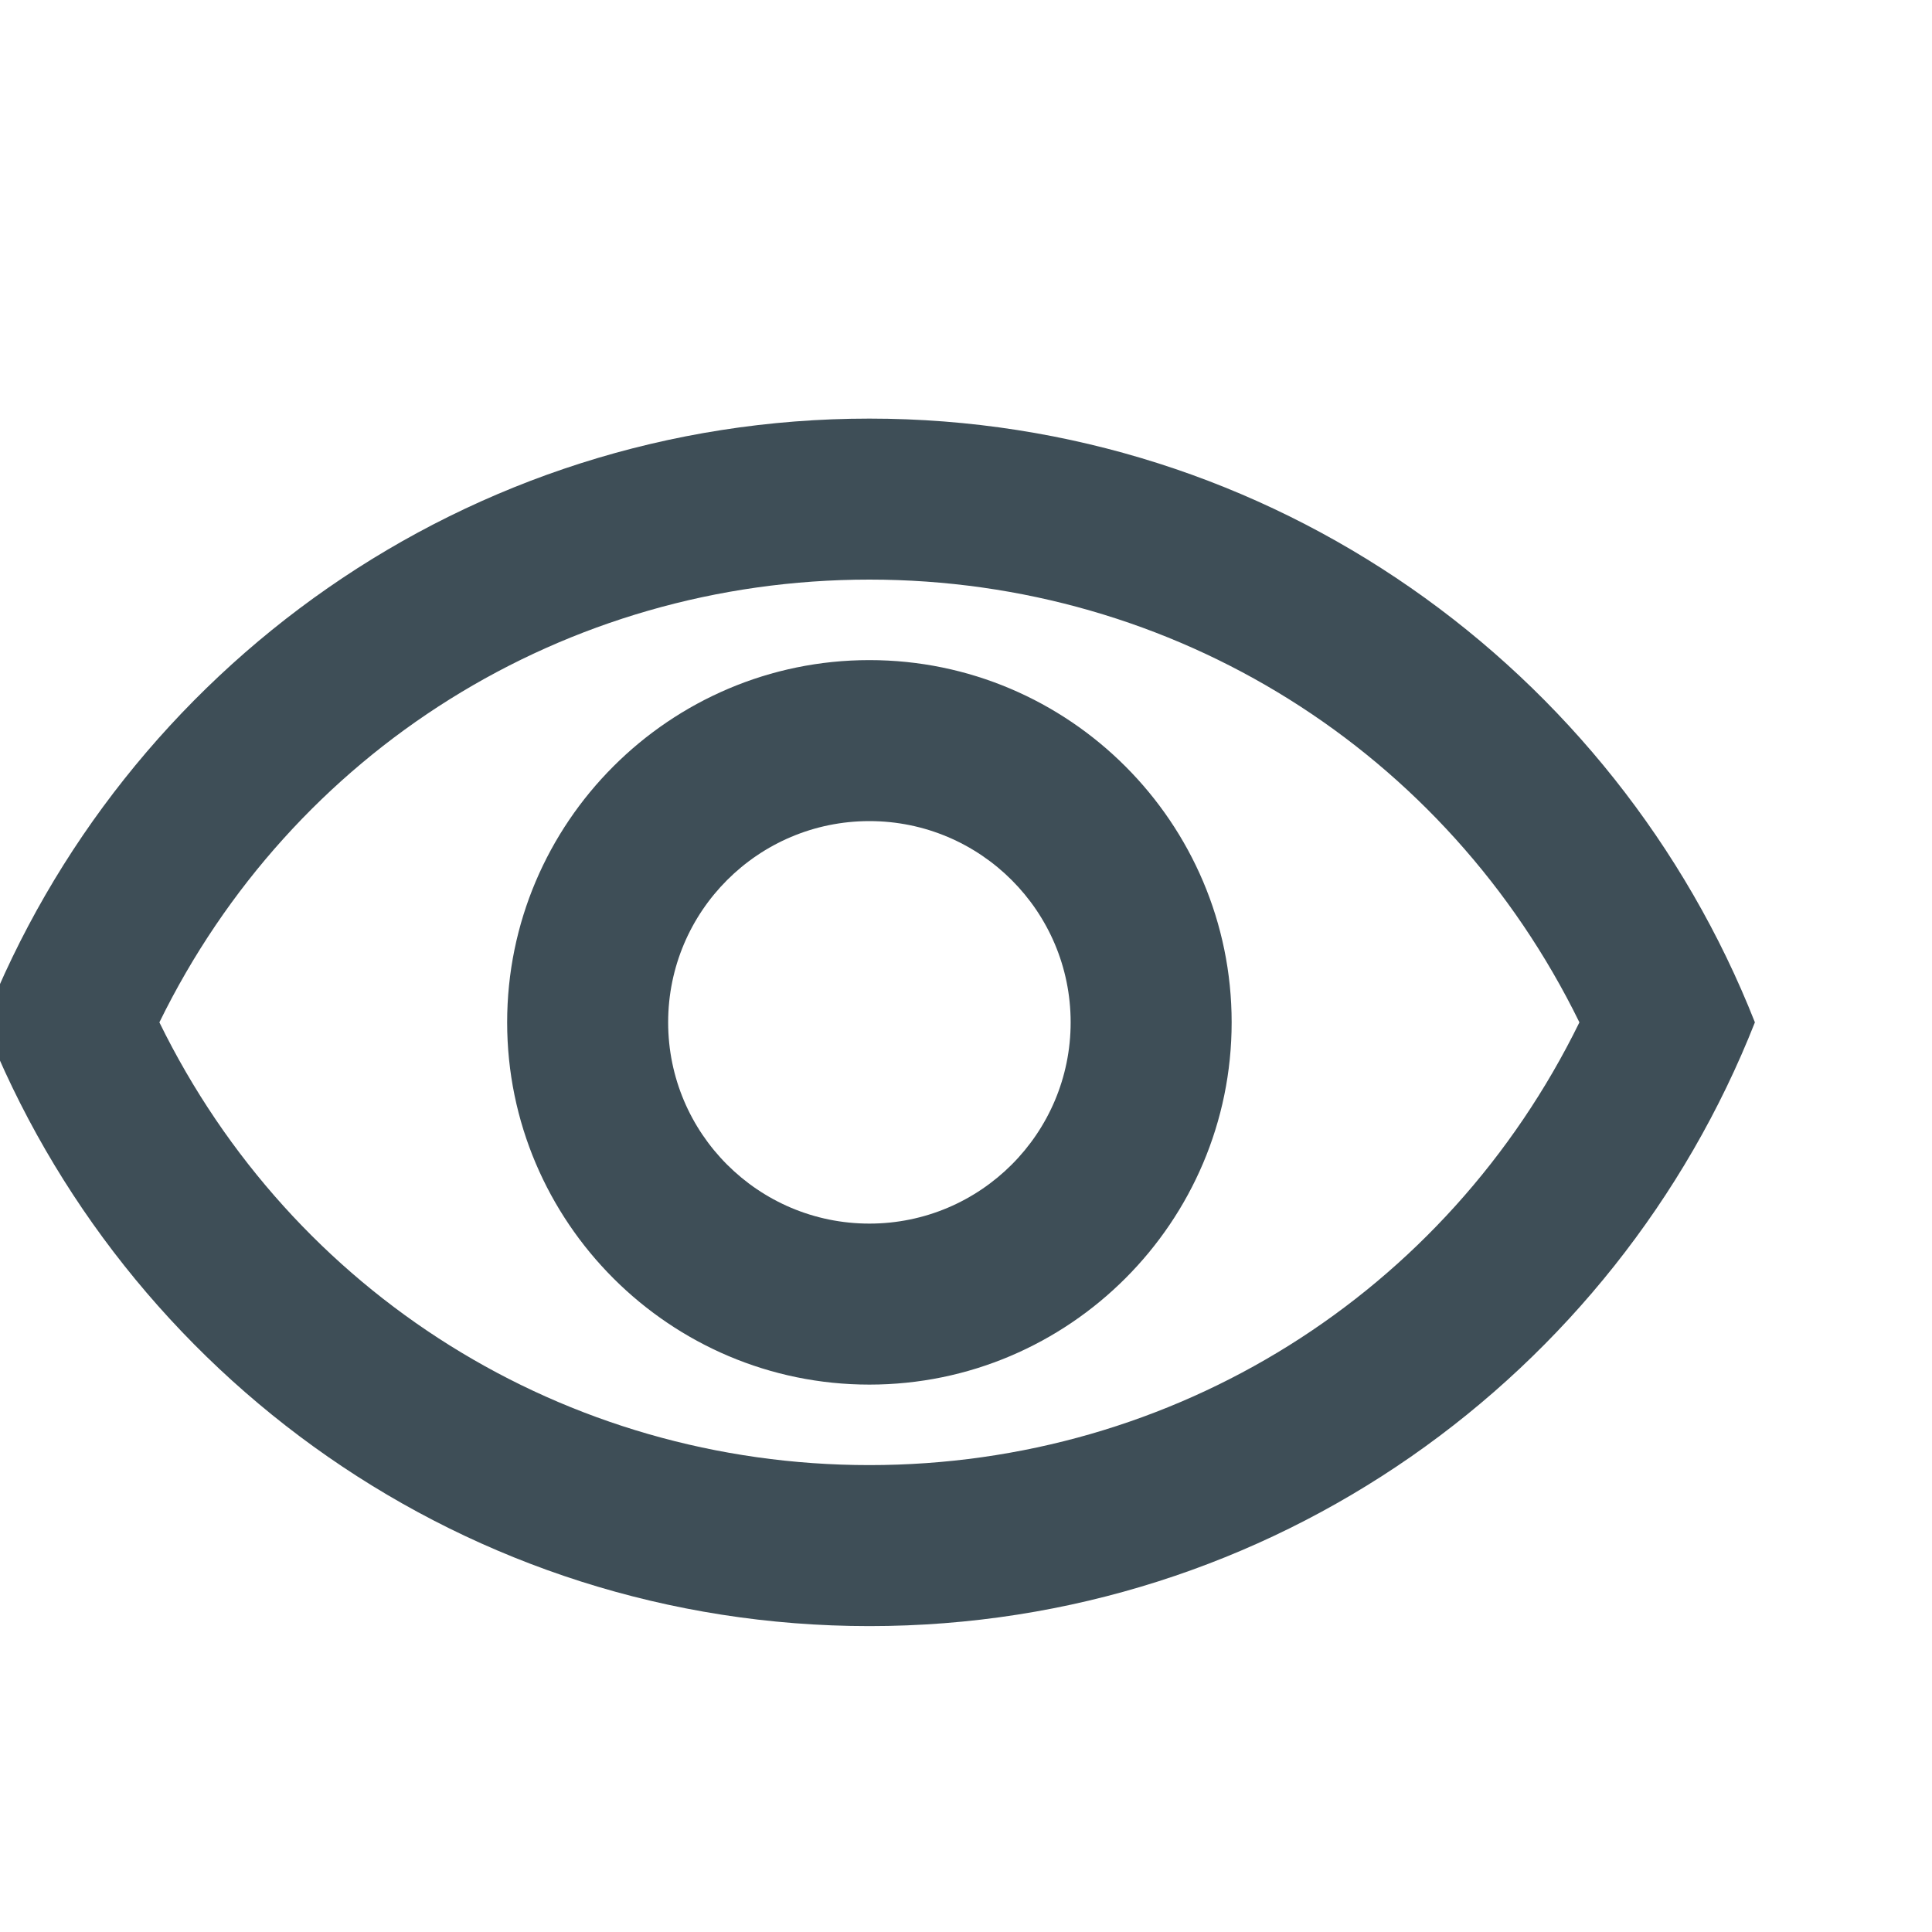 <svg width="30" height="30" viewBox="0 0 30 30" fill="none" xmlns="http://www.w3.org/2000/svg">
<g clip-path="url(#clip0_77_34)">
<path d="M13.5 9C18.238 9 22.462 11.662 24.525 15.875C22.462 20.087 18.238 22.75 13.5 22.75C8.762 22.75 4.537 20.087 2.475 15.875C4.537 11.662 8.762 9 13.5 9ZM13.5 6.5C7.25 6.5 1.912 10.387 -0.25 15.875C1.912 21.363 7.25 25.25 13.5 25.25C19.75 25.25 25.087 21.363 27.25 15.875C25.087 10.387 19.75 6.5 13.5 6.5ZM13.5 12.75C15.225 12.75 16.625 14.15 16.625 15.875C16.625 17.6 15.225 19 13.5 19C11.775 19 10.375 17.6 10.375 15.875C10.375 14.15 11.775 12.75 13.5 12.75ZM13.5 10.25C10.4 10.25 7.875 12.775 7.875 15.875C7.875 18.975 10.4 21.5 13.5 21.5C16.6 21.5 19.125 18.975 19.125 15.875C19.125 12.775 16.6 10.25 13.5 10.25Z" fill="#3E4E57"/>
</g>
<defs>
<clipPath id="clip0_77_34">
<rect width="30" height="30" fill="white"/>
</clipPath>
</defs>
</svg>
